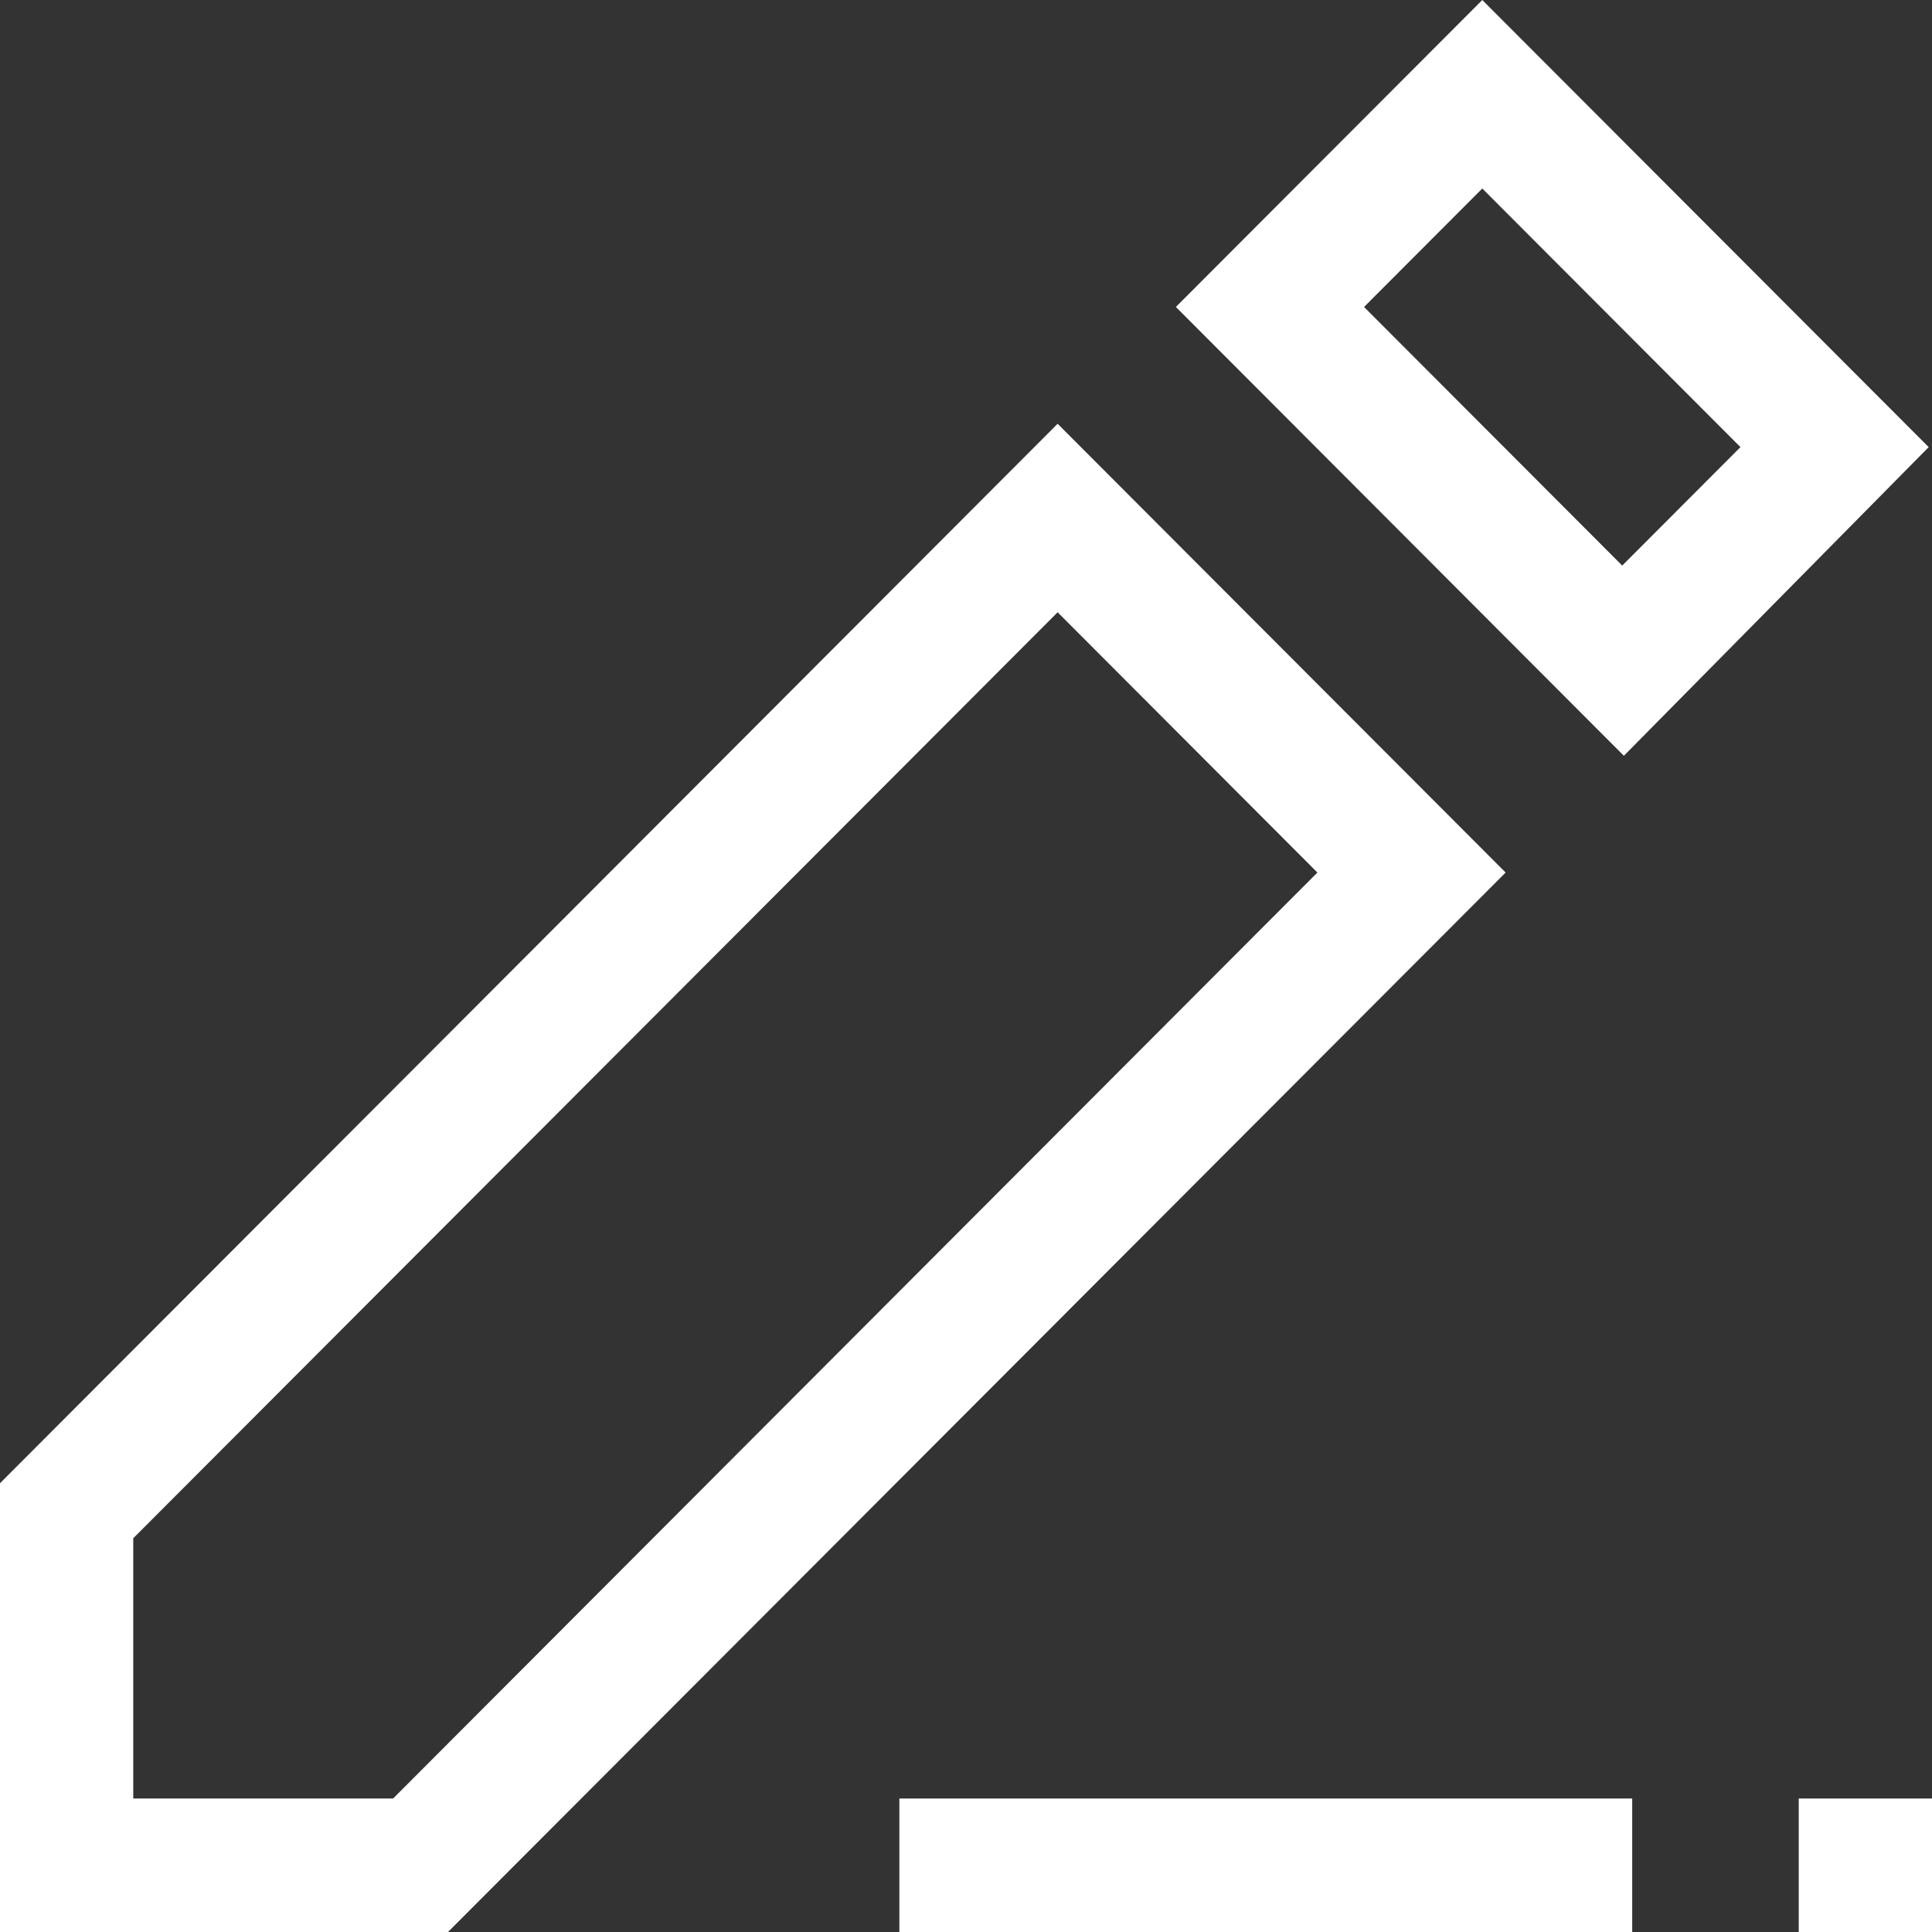 <svg width="35" height="35" viewBox="0 0 35 35" fill="none" xmlns="http://www.w3.org/2000/svg">
    <rect x="0" y="0" width="35" height="35" fill="#333333" stroke="none"/>
    <path d="M27.276 15.807L19.16 7.677L0 26.87V35H8.116L27.276 15.807ZM2.414 32.582V27.867L19.16 11.092L23.866 15.807L7.121 32.582H2.414Z" fill="white"/>
    <path d="M29.569 32.582H16.293V35H29.569V32.582Z" fill="white"/>
    <path d="M35 32.582H32.586V35H35V32.582Z" fill="white"/>
    <path d="M21.302 5.561L29.418 13.692L34.94 8.1L26.853 0L21.302 5.561ZM29.388 10.246L24.711 5.561L26.853 3.415L31.53 8.1L29.388 10.246Z" fill="white"/>
</svg>
